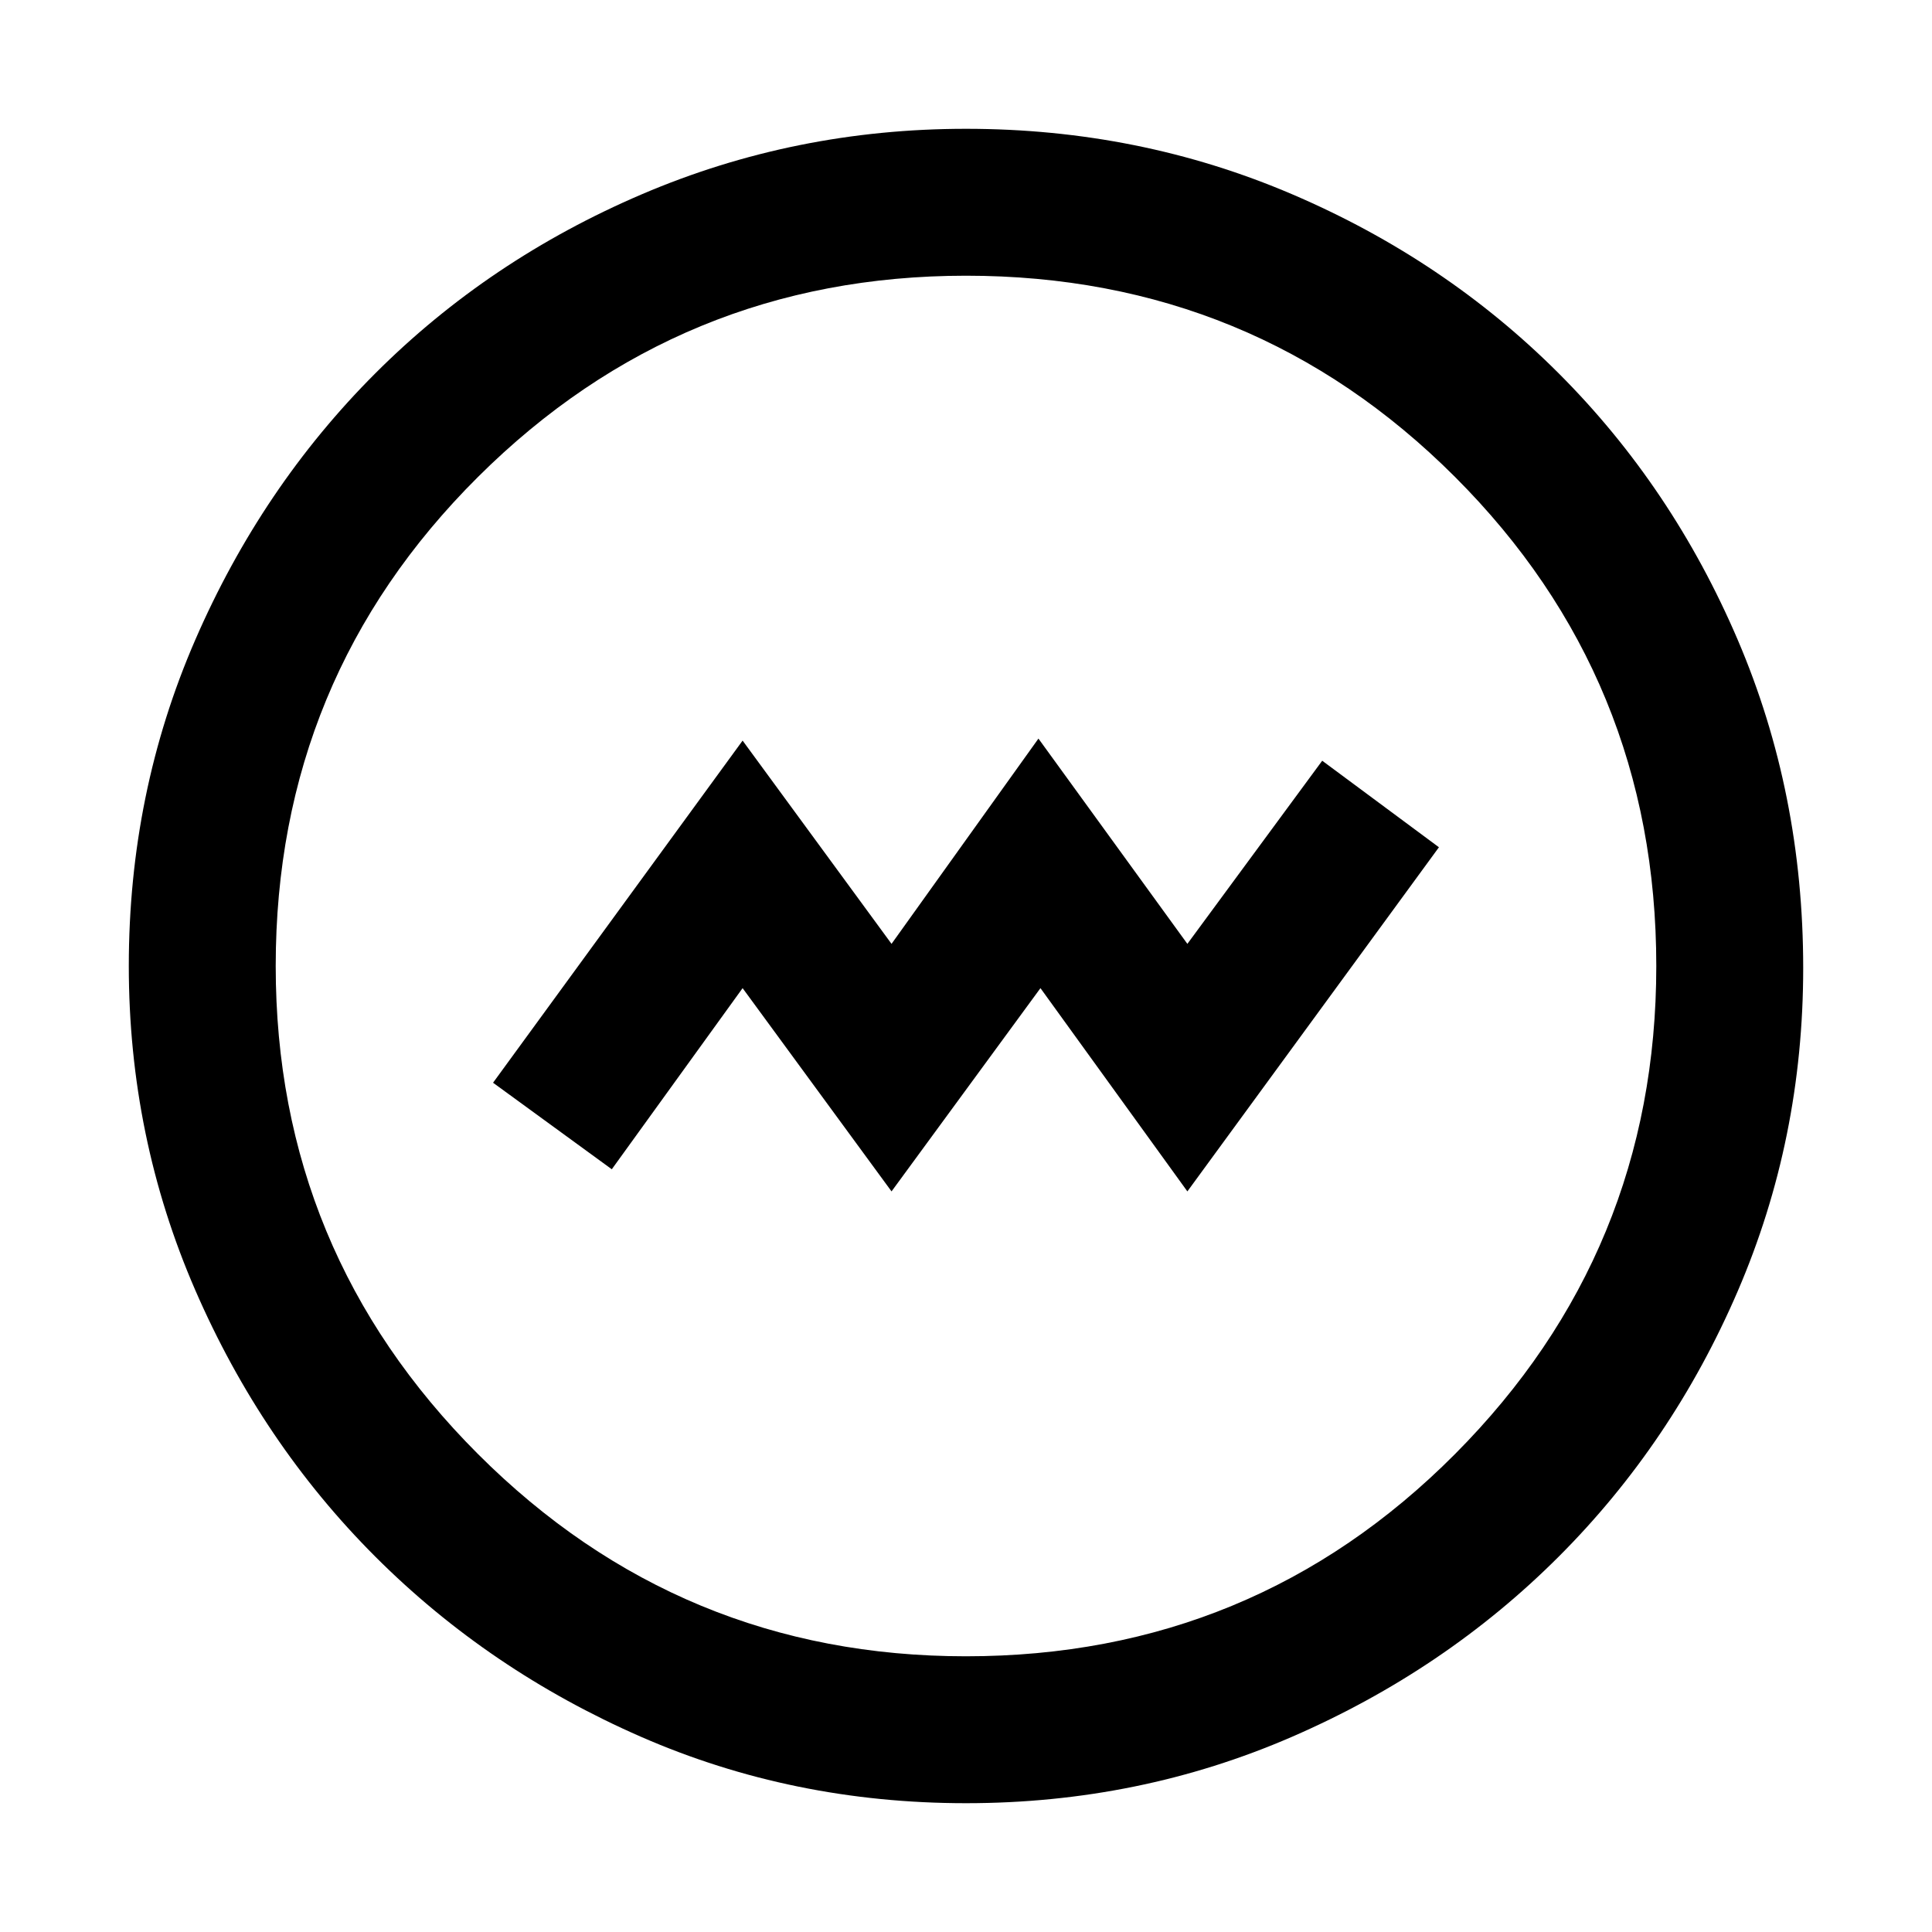 <svg xmlns="http://www.w3.org/2000/svg" height="48" width="48"><path d="m22.15 29.6 3.7-5.05 3.65 5.05 6.25-8.55-2.9-2.15-3.35 4.55-3.7-5.1-3.65 5.1-3.7-5.05-6.2 8.5 2.95 2.15 3.25-4.5ZM24 44.8q-4.3 0-8.075-1.65-3.775-1.65-6.6-4.475Q6.5 35.85 4.85 32.05 3.2 28.25 3.2 24q0-4.3 1.65-8.1t4.475-6.625q2.825-2.825 6.625-4.45T24 3.2q4.3 0 8.1 1.625t6.625 4.45q2.825 2.825 4.45 6.625t1.625 8.15q0 4.25-1.625 8.025-1.625 3.775-4.45 6.6Q35.9 41.5 32.1 43.15 28.3 44.8 24 44.8Zm0-3.65q7.15 0 12.15-5.025t5-12.125q0-7.15-5-12.15T24 6.85q-7.1 0-12.125 5T6.85 24q0 7.1 5.025 12.125T24 41.15ZM24 24Z"/></svg>